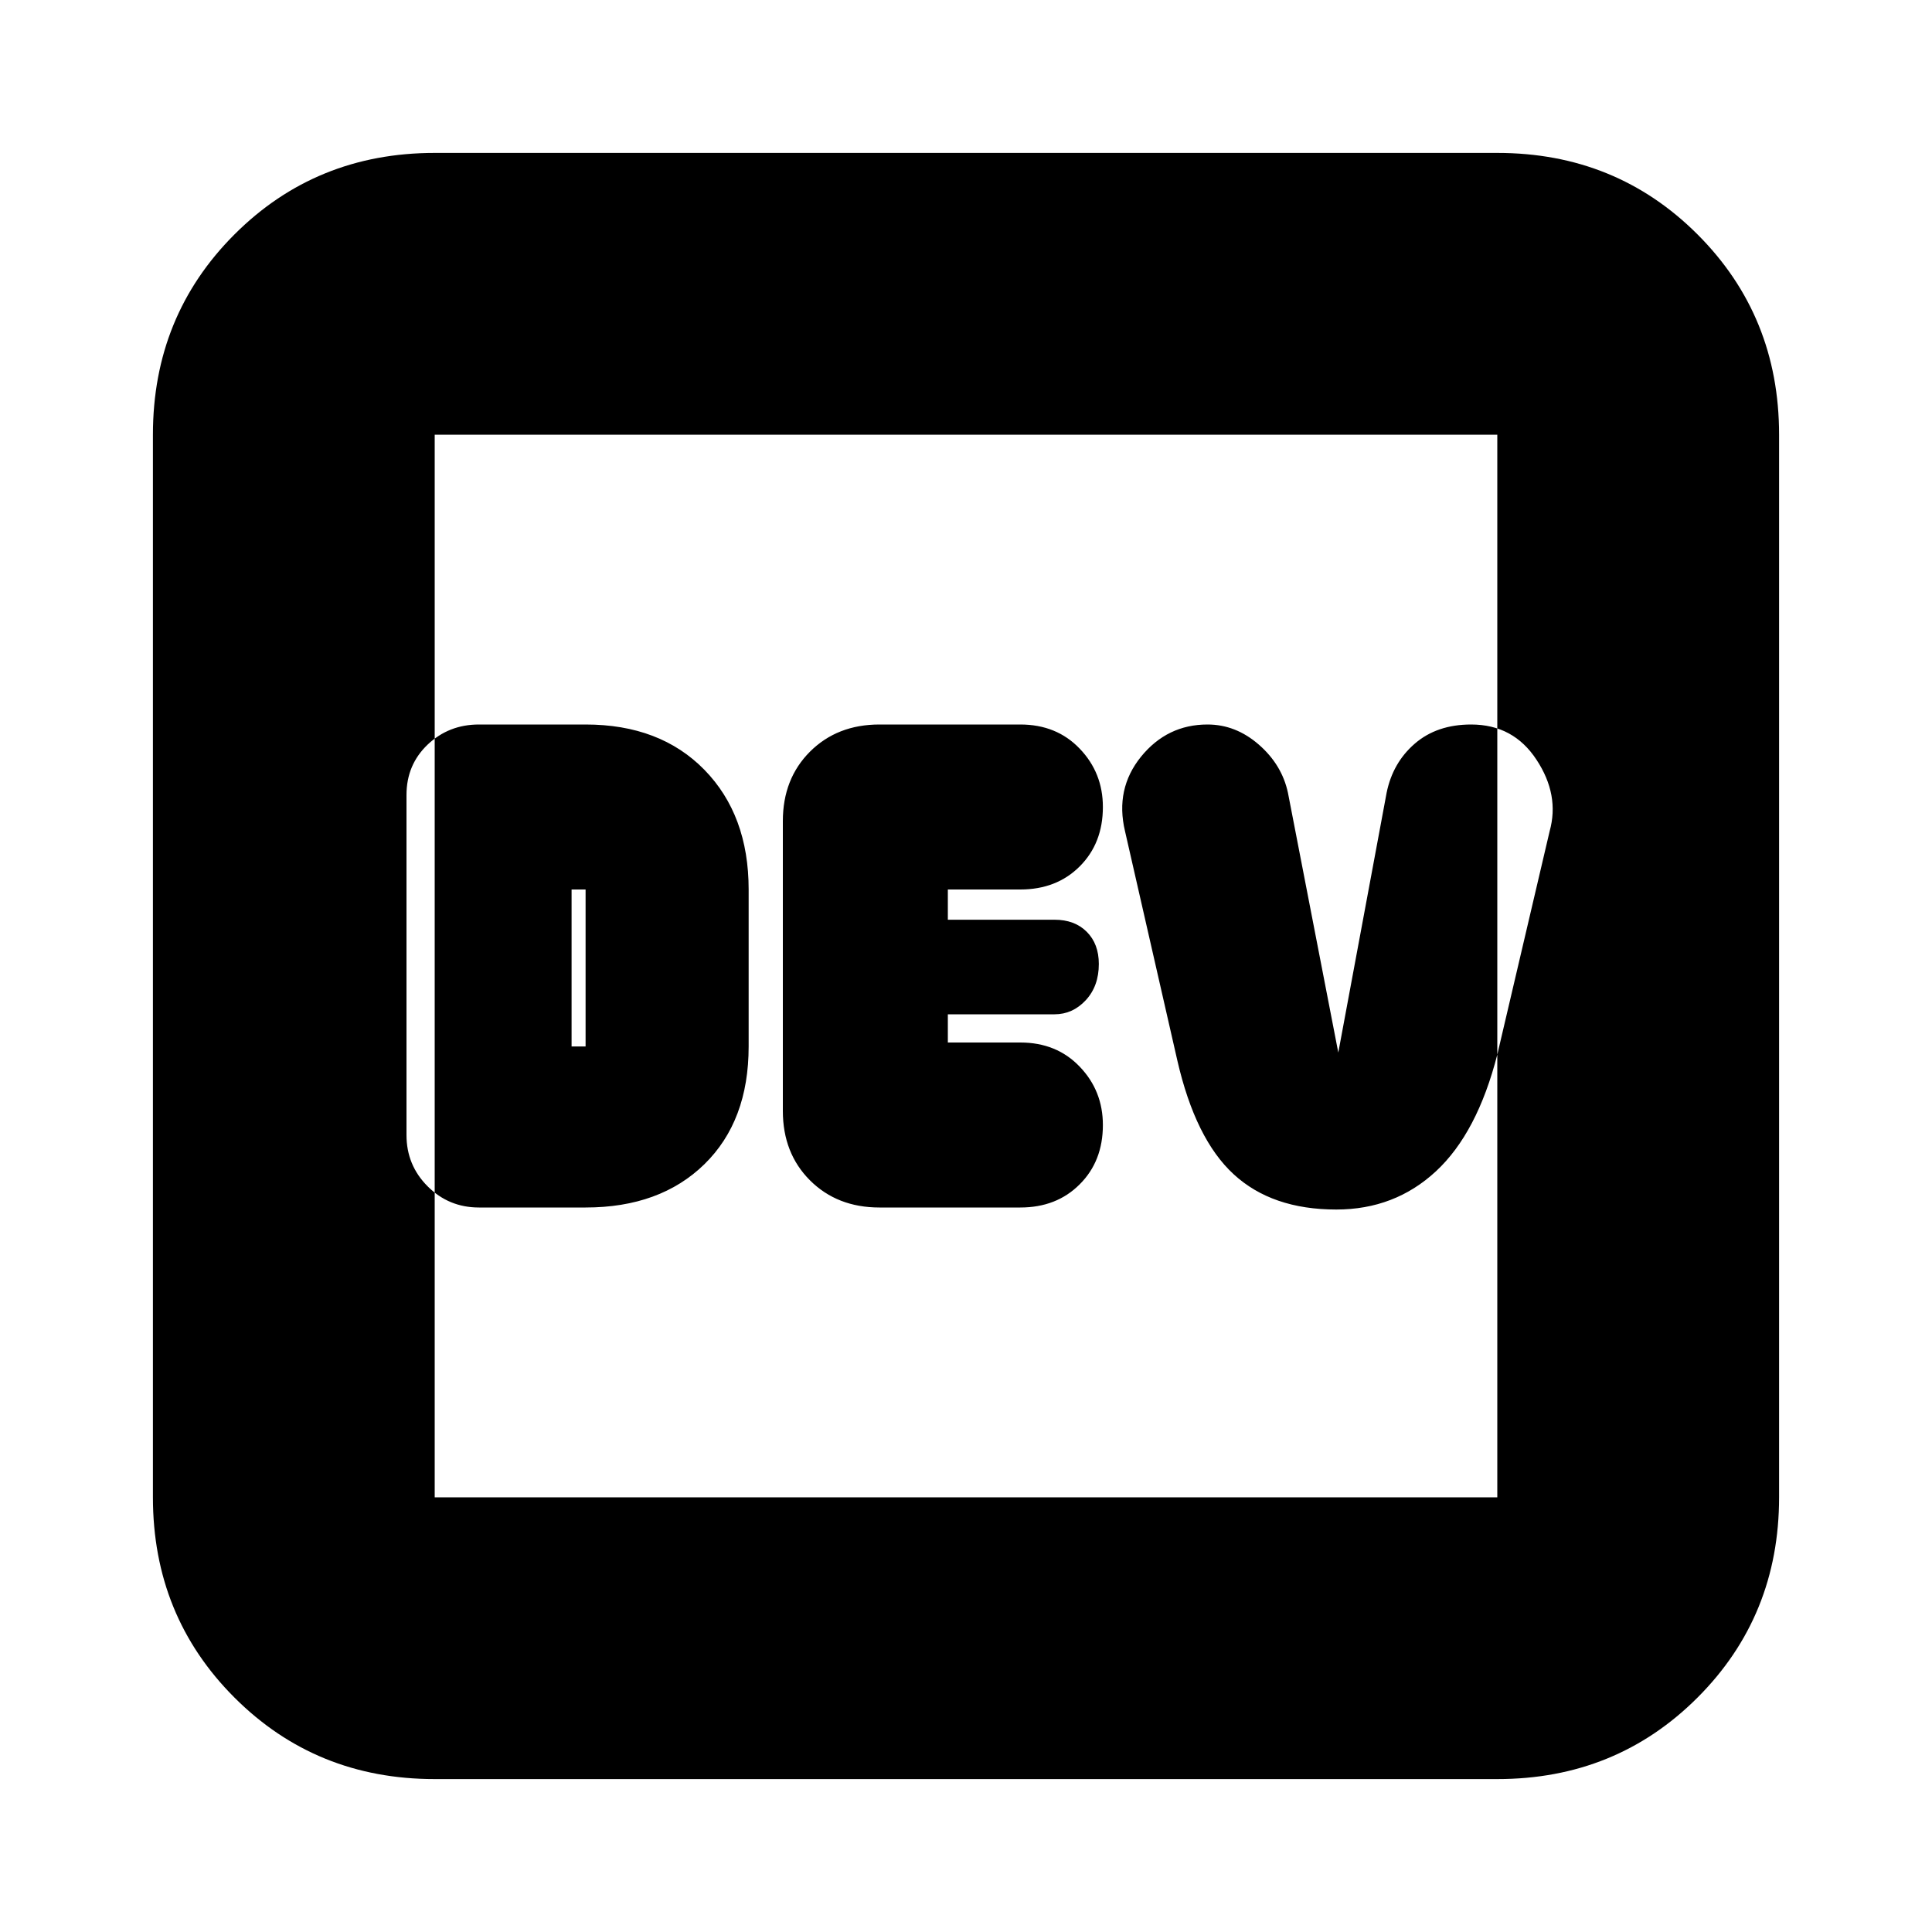 <svg xmlns="http://www.w3.org/2000/svg" height="20" width="20"><path d="M4.958 12.5h1.104q.771 0 1.23-.448.458-.448.458-1.219V9.208q0-.77-.458-1.239-.459-.469-1.23-.469H4.958q-.312 0-.531.208-.219.209-.219.521v3.521q0 .312.219.531.219.219.531.219Zm4.146 0h1.458q.376 0 .615-.24.24-.239.24-.614 0-.354-.24-.604-.239-.25-.615-.25h-.75V10.5h1.105q.187 0 .323-.146.135-.146.135-.375 0-.208-.125-.333-.125-.125-.333-.125H9.812v-.313h.75q.376 0 .615-.239.24-.24.24-.615 0-.354-.24-.604-.239-.25-.615-.25H9.104q-.437 0-.719.281-.281.281-.281.719v3q0 .438.281.719.282.281.719.281Zm4.729.021q.605 0 1.032-.396.427-.396.635-1.208l.542-2.313q.104-.375-.136-.739-.239-.365-.677-.365-.354 0-.583.198-.229.198-.292.51l-.5 2.688-.521-2.688q-.062-.291-.302-.5-.239-.208-.531-.208-.417 0-.688.333-.27.334-.166.771l.542 2.375q.187.813.583 1.177.396.365 1.062.365Zm-7.916-1.688V9.208h.145v1.625ZM4.5 18.417q-1.229 0-2.073-.844-.844-.844-.844-2.073v-11q0-1.229.844-2.073.844-.844 2.073-.844h11q1.229 0 2.073.844.844.844.844 2.073v11q0 1.229-.844 2.073-.844.844-2.073.844Zm0-2.917h11v-11h-11v11Zm0 0v-11 11Z"/></svg>